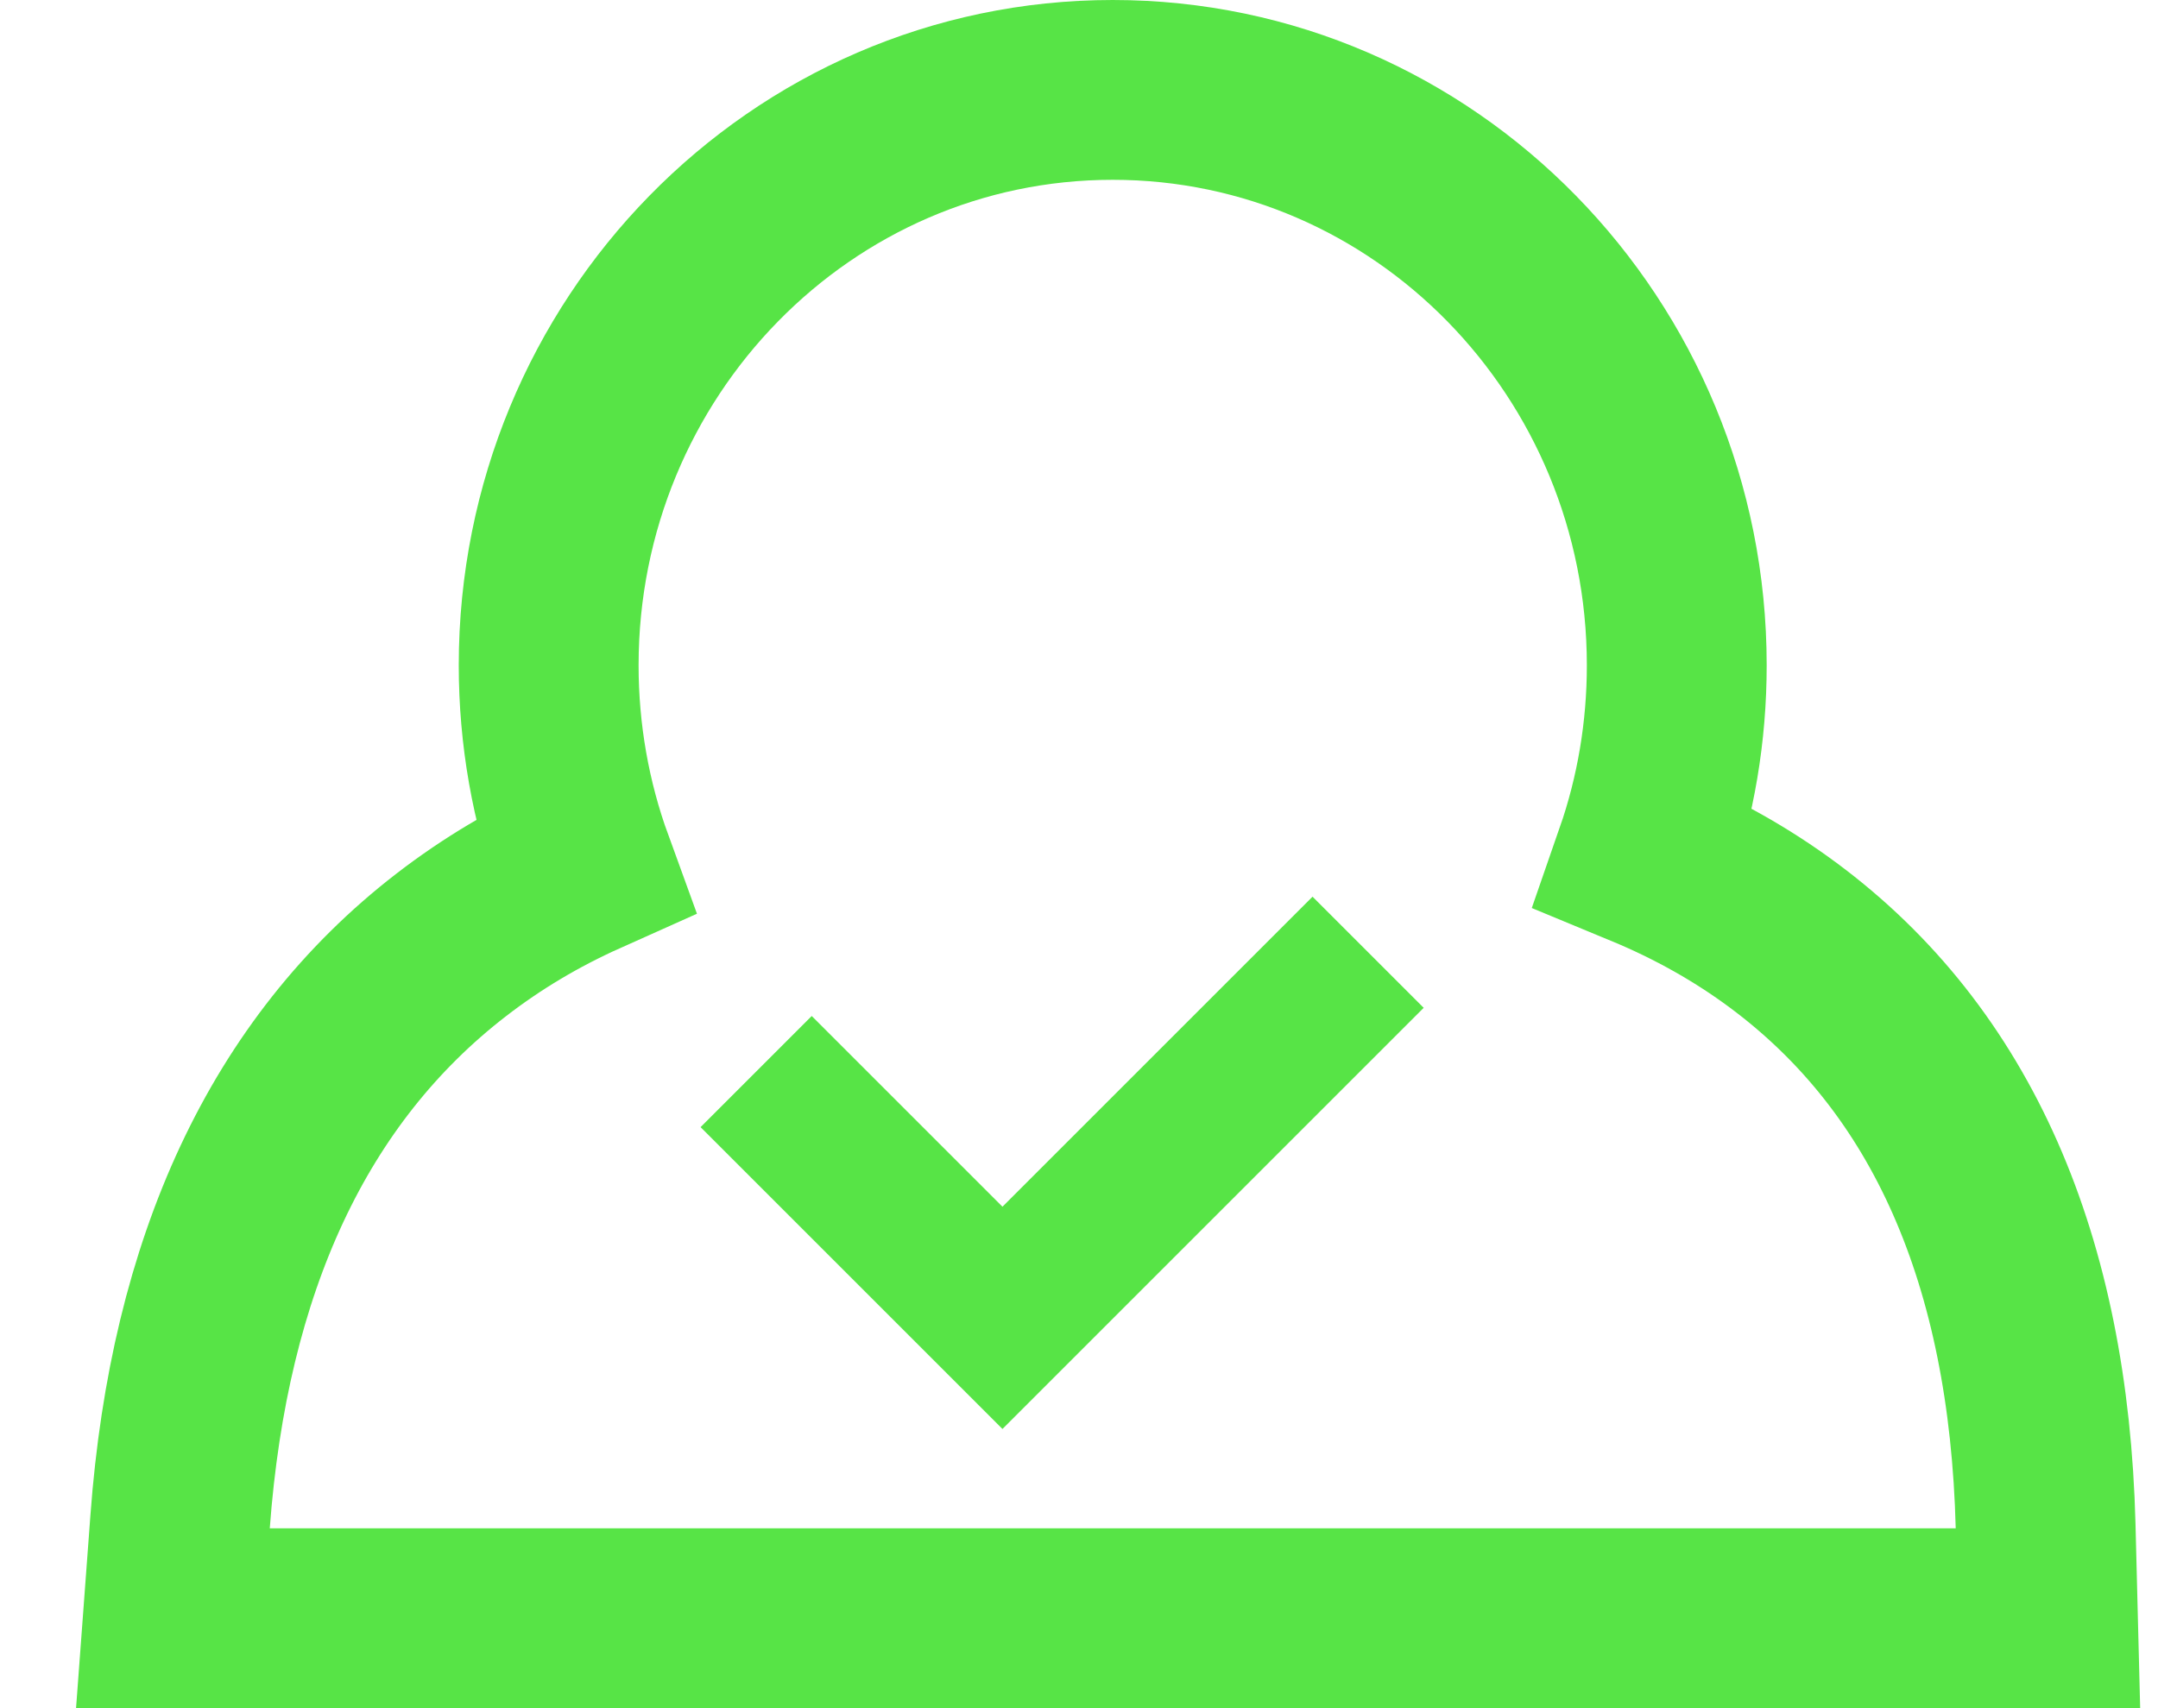 <?xml version="1.0" encoding="UTF-8"?>
<svg width="24px" height="19px" viewBox="0 0 24 19" version="1.1" xmlns="http://www.w3.org/2000/svg" xmlns:xlink="http://www.w3.org/1999/xlink">
    <!-- Generator: Sketch 48.1 (47250) - http://www.bohemiancoding.com/sketch -->
    <title>Group 14</title>
    <desc>Created with Sketch.</desc>
    <defs></defs>
    <g id="Icons" stroke="none" stroke-width="1" fill="none" fill-rule="evenodd">
        <g id="Group-14" transform="translate(3, 2)" stroke="#57E446">
            <path d="M3.493,7.631 C3.236,6.925 3.102,6.172 3.102,5.4 C3.102,1.871 5.905,-1 9.375,-1 C12.845,-1 15.648,1.871 15.648,5.4 C15.648,6.138 15.526,6.858 15.29,7.537 C15.853,7.77 16.367,8.058 16.832,8.403 C18.71,9.796 19.674,12.018 19.75,14.974 L19.776,16 L-1.077,16 L-0.997,14.926 C-0.786,12.069 0.212,9.906 2.016,8.512 C2.466,8.164 2.959,7.87 3.493,7.631 Z" id="Combined-Shape" stroke-width="2"></path>
            <path d="M6.748,11 L11.251,11 L11.625,11 L11.625,11.748 L11.251,11.748 L6.374,11.748 L6,11.748 L6,11 L6,10.801 L6,8.199 L6,8 L6.748,8 L6.748,8.199 L6.748,10.801 L6.748,11 Z" id="Combined-Shape" fill="#57E446" stroke-linecap="square" transform="translate(8.812, 9.874) rotate(-45) translate(-8.812, -9.874) "></path>
        </g>
    </g>
</svg>